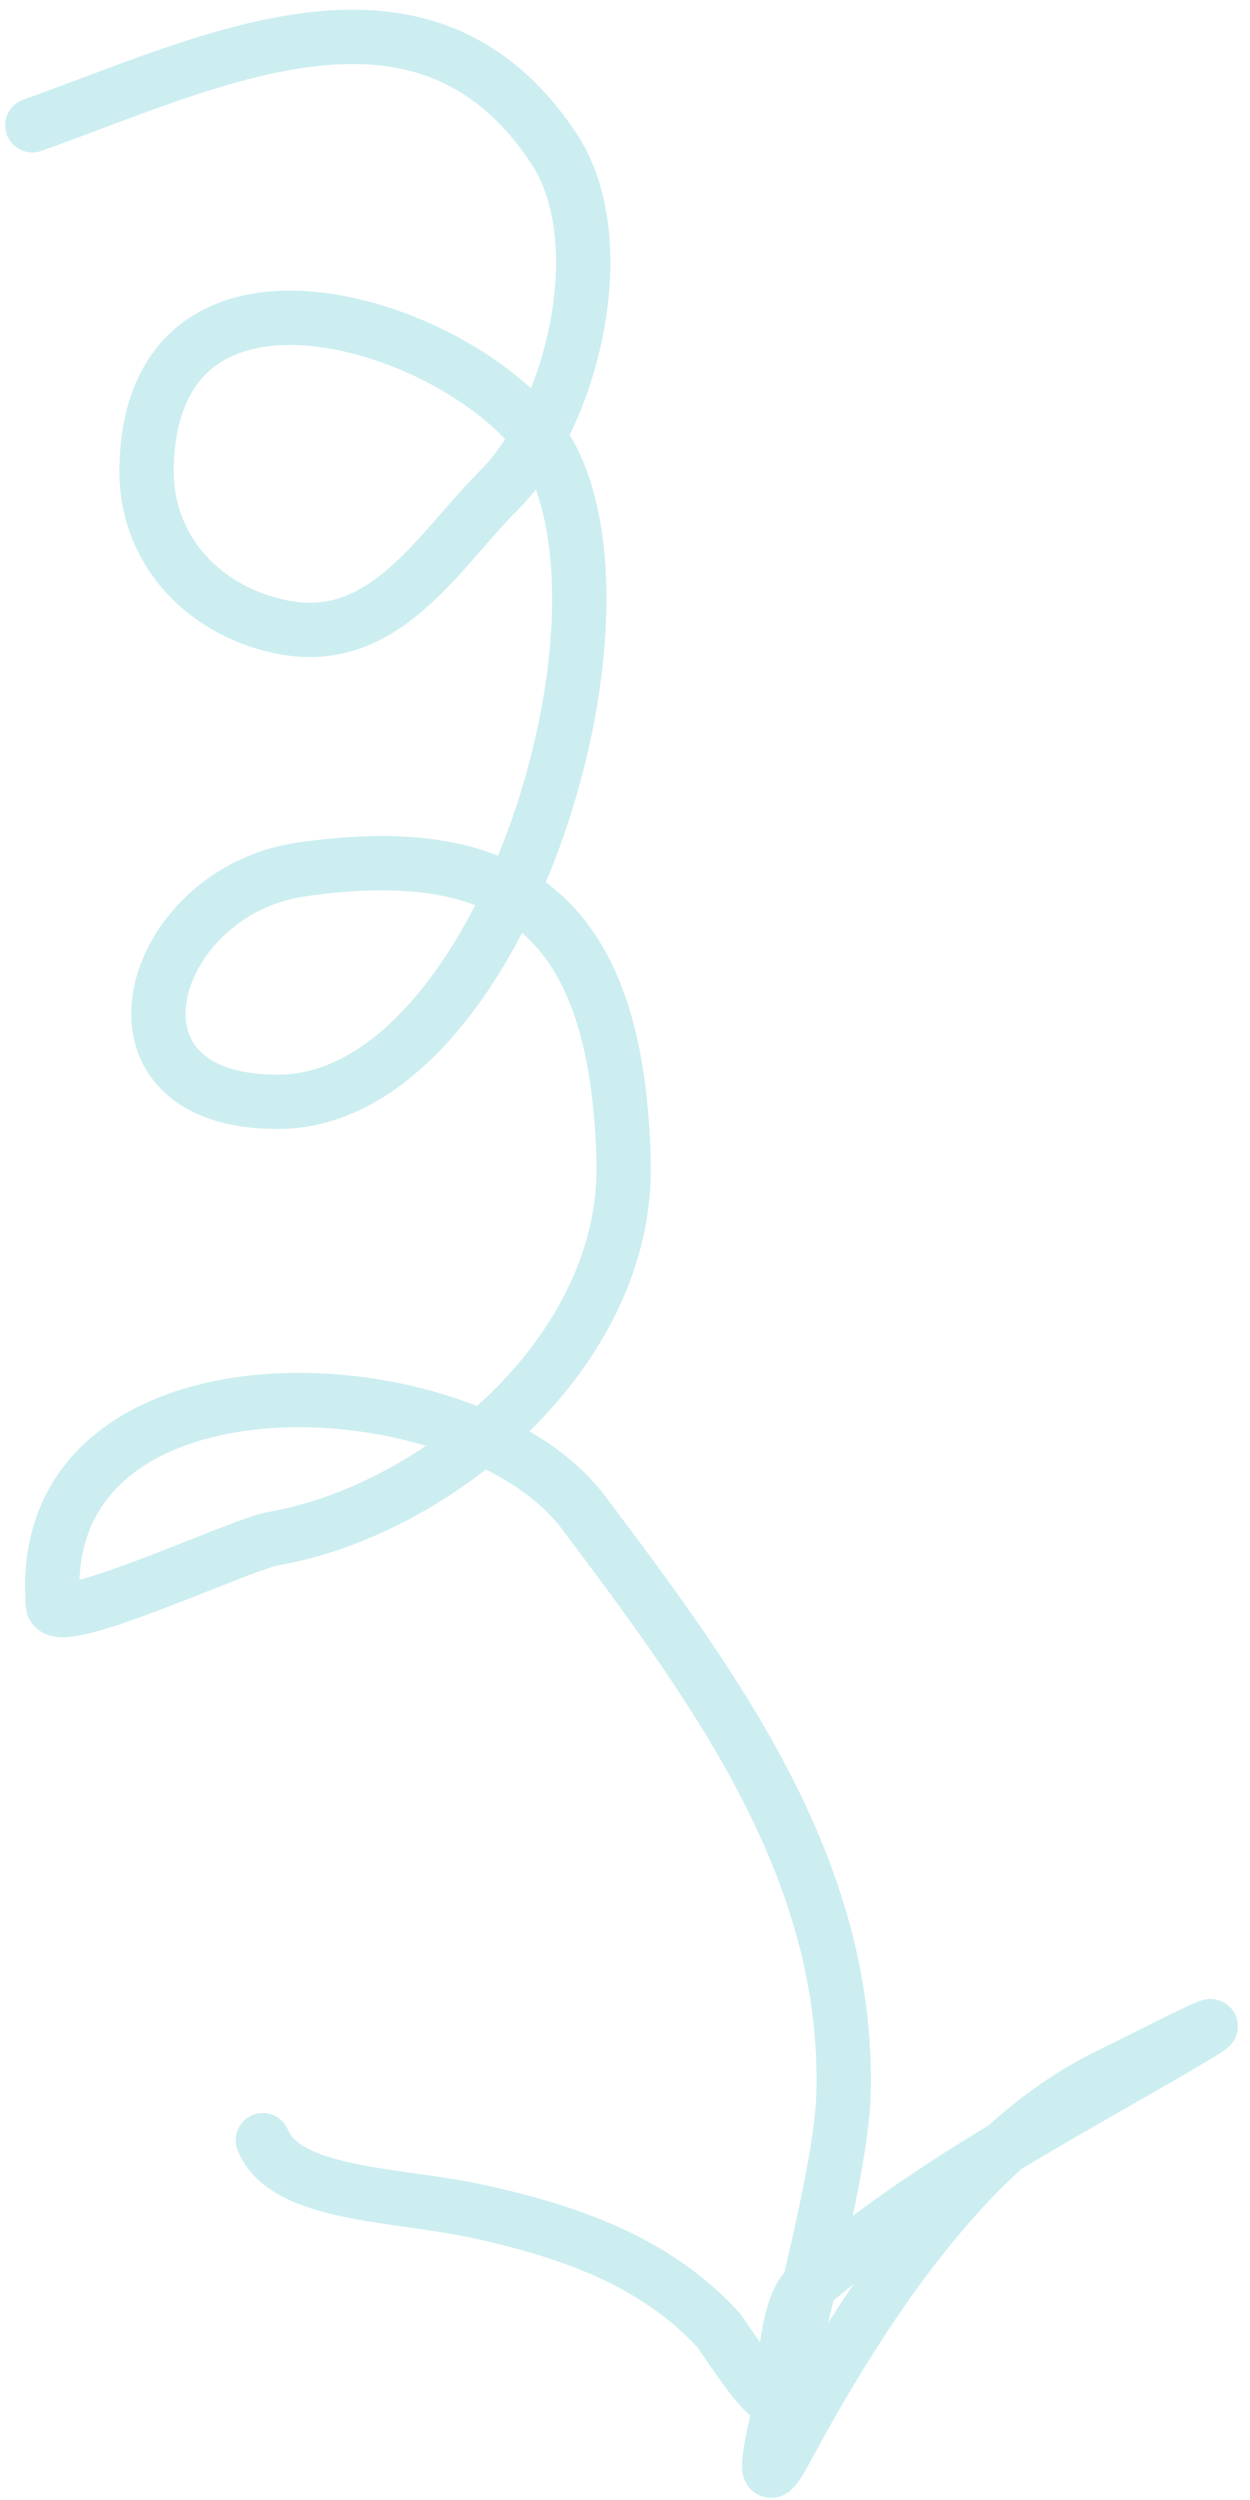 <svg width="92" height="184" viewBox="0 0 92 184" fill="none" xmlns="http://www.w3.org/2000/svg">
<path id="Vector 186" d="M2.382 9.221C15.541 4.536 31.177 -3.516 40.752 10.91C45.302 17.764 42.095 30.733 36.747 36.059C32.311 40.477 28.392 47.542 20.983 46.193C15.164 45.133 10.652 40.573 10.787 34.384C11.17 16.808 33.111 23.616 39.544 32.033C48.324 43.522 37.268 80.895 20.619 81.09C6.345 81.257 10.835 65.634 22.146 63.998C38.057 61.697 45.494 67.74 45.898 85.575C46.214 99.5 32.134 111.162 20.13 113.241C17.637 113.673 4.054 120.108 3.897 118.123C2.348 98.533 34.429 99.992 42.96 111.337C52.762 124.372 62.531 137.673 62.083 154.139C61.842 162.994 53.606 188.167 57.803 180.366C63.056 170.604 71.043 157.896 81.512 152.794C84.627 151.276 94.458 146.188 85.295 151.461C75.859 156.893 67.421 161.457 59.582 168.2C57.837 169.701 57.918 174.085 57.398 176.204C56.956 177.998 53.352 172.011 52.809 171.422C48.126 166.338 41.662 164.166 35.067 162.736C29.181 161.46 21.02 161.612 19.345 157.518" stroke="#00ADB5" stroke-opacity="0.2" stroke-width="4" stroke-linecap="round" stroke-linejoin="round"/>
</svg>

